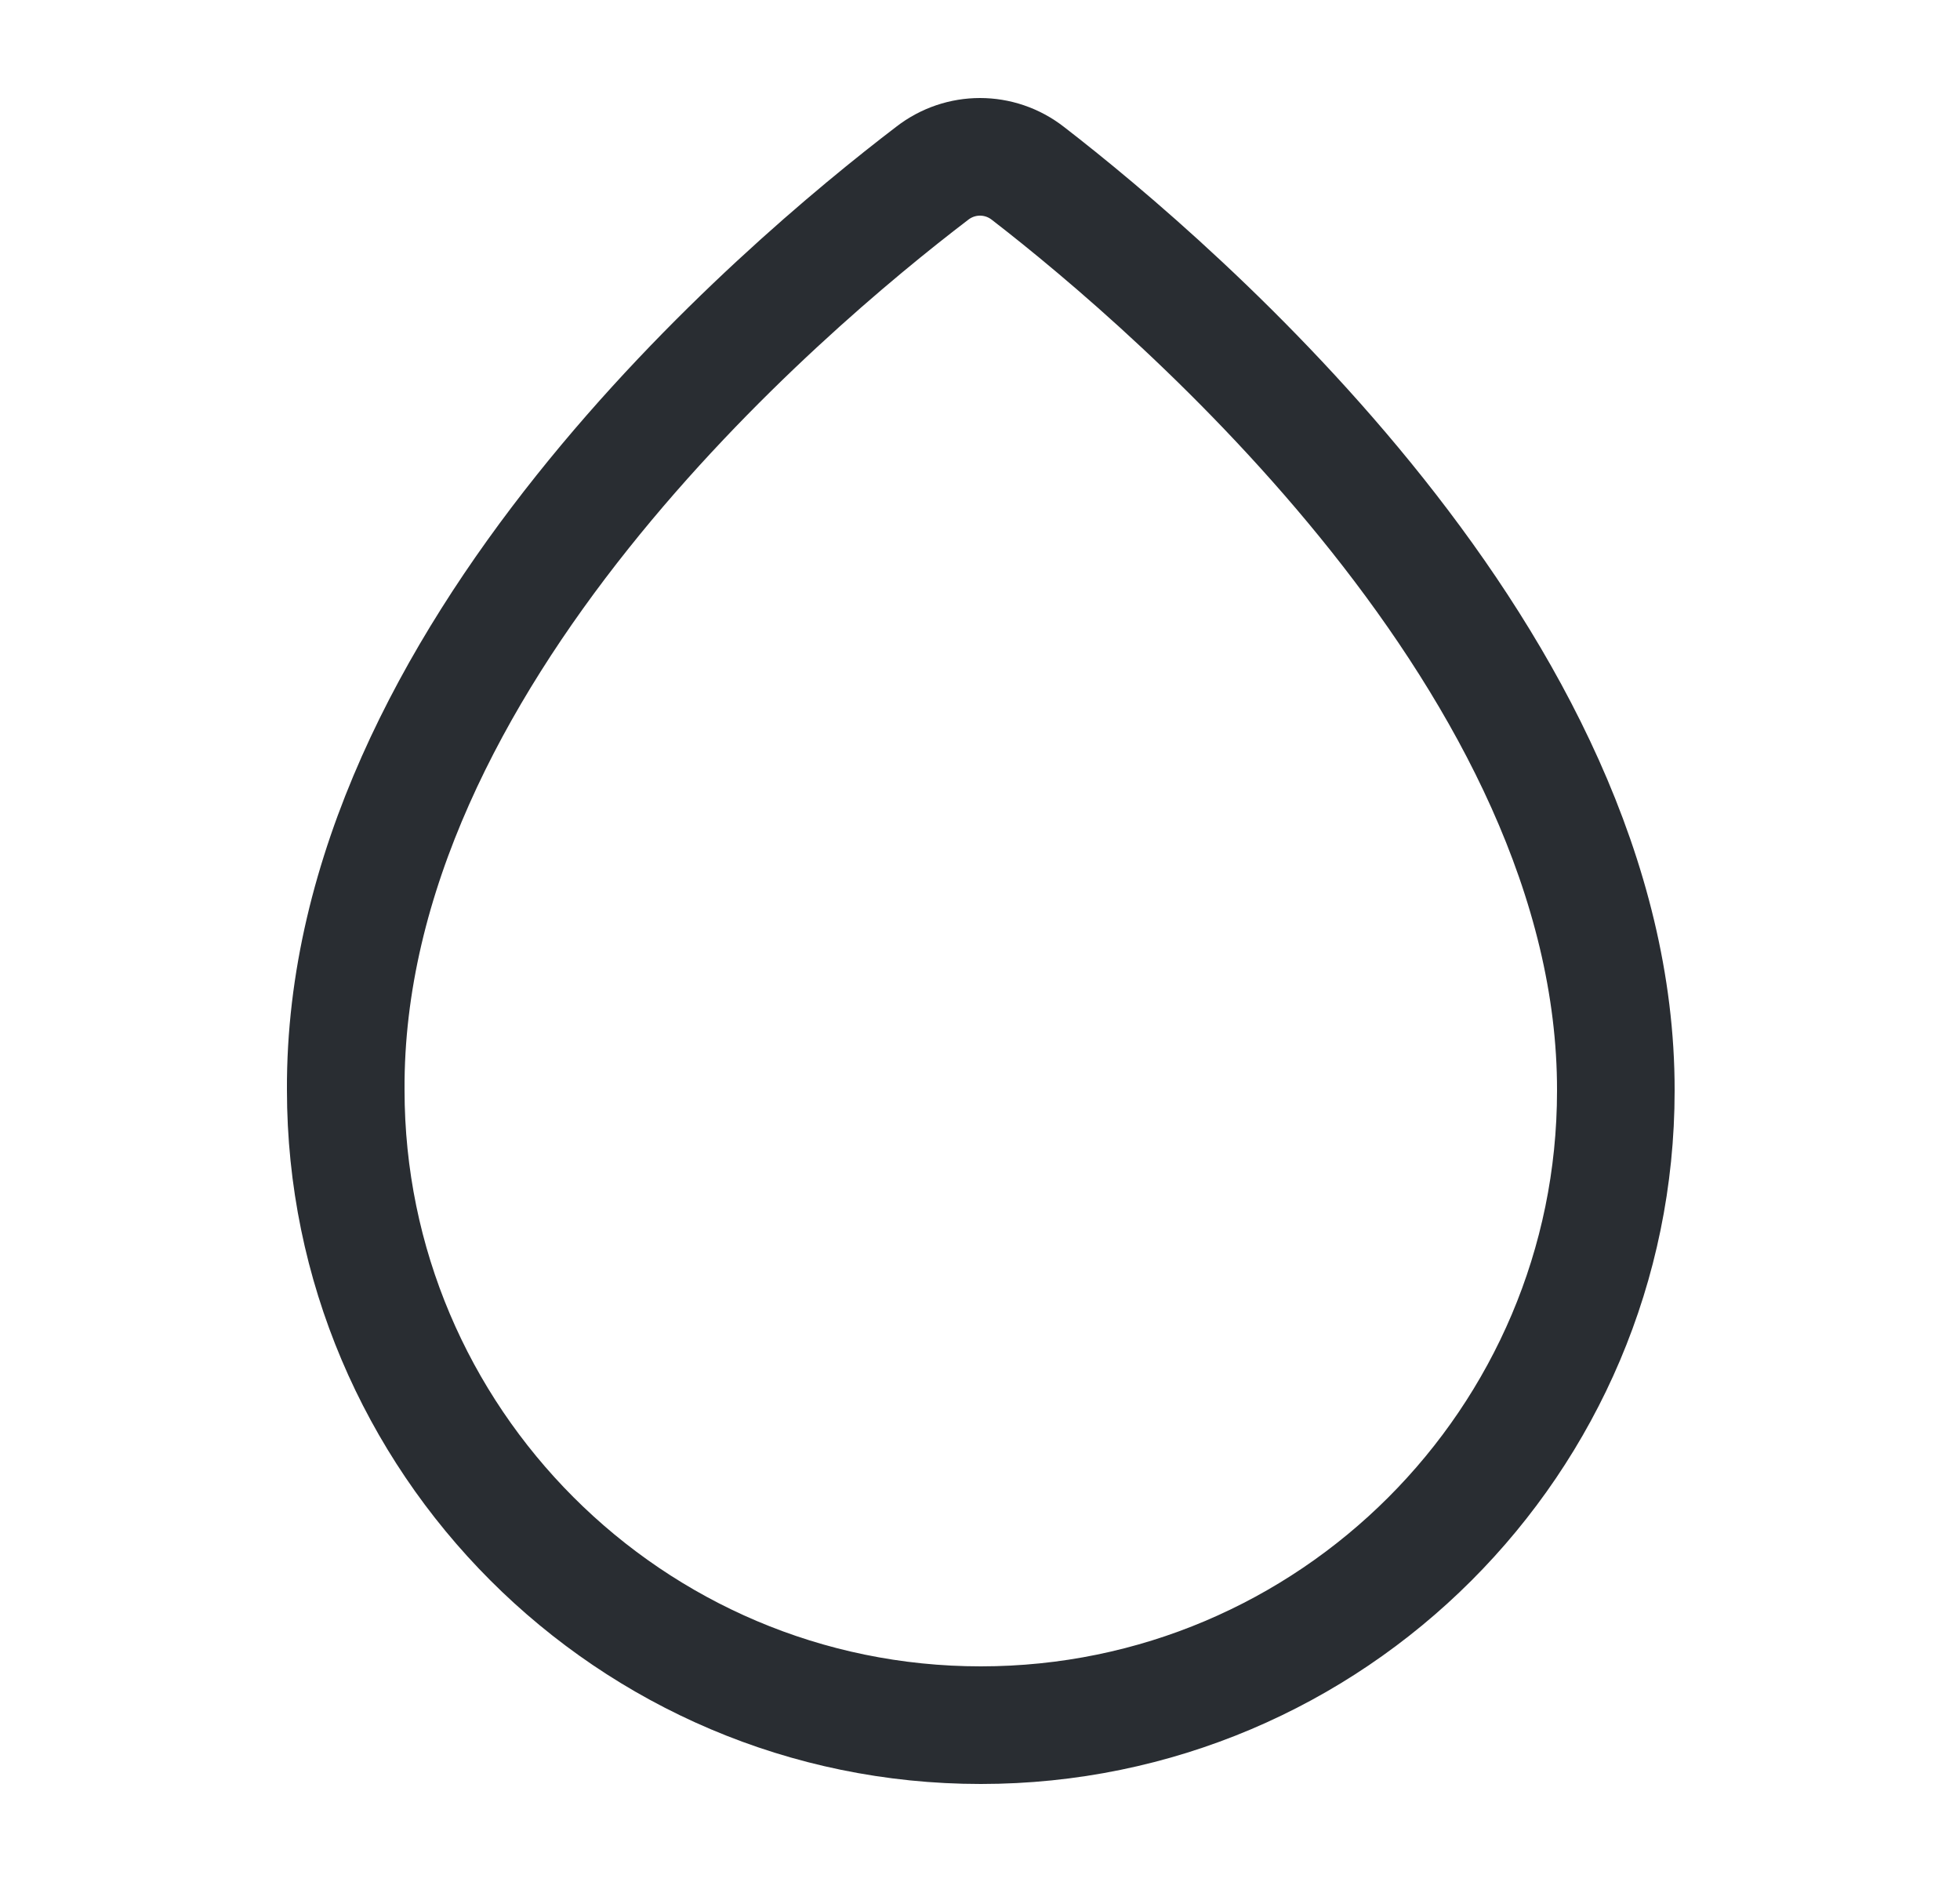 <svg width="25" height="24" viewBox="0 0 25 24" fill="none" xmlns="http://www.w3.org/2000/svg">
<path d="M13.11 2.21C12.75 1.93 12.25 1.93 11.89 2.21C9.99 3.66 4.38 8.39 4.41 13.9C4.41 18.36 8.04 22 12.51 22C16.98 22 20.61 18.37 20.61 13.91C20.62 8.48 15 3.67 13.11 2.21Z" stroke="#292D32" stroke-width="1.5" stroke-miterlimit="10"/>
</svg>
